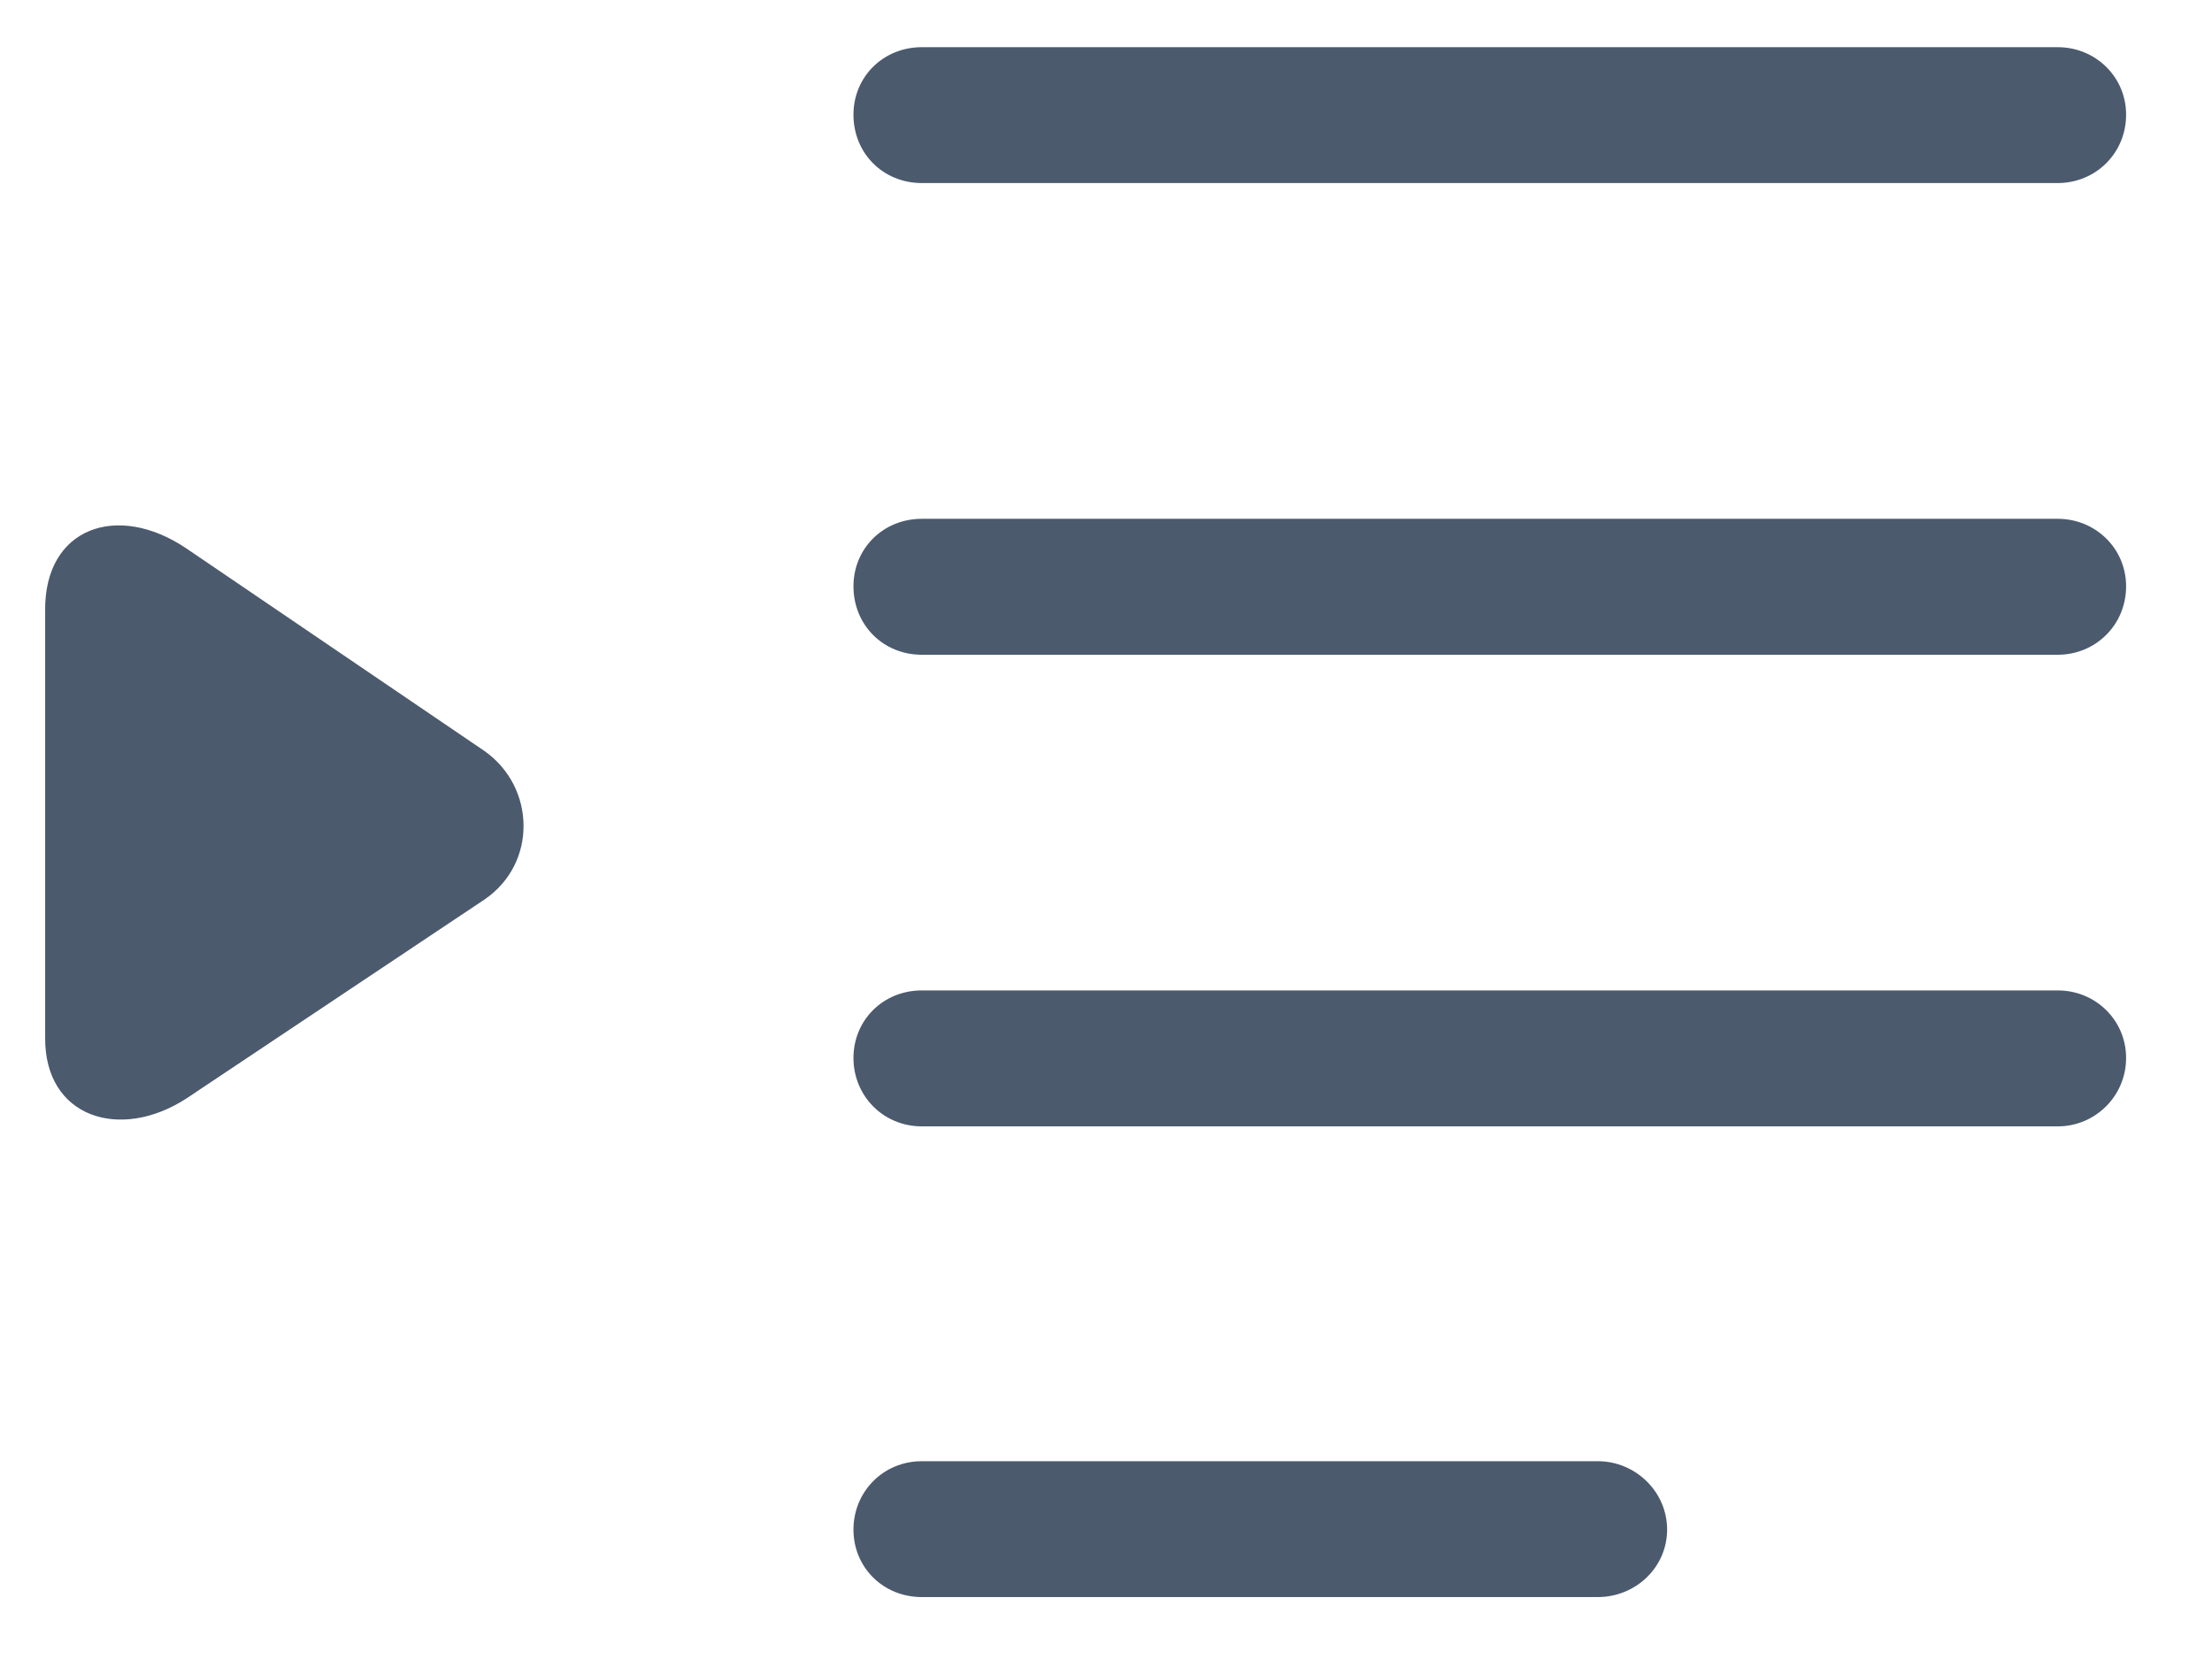 <svg width="24" height="18" viewBox="0 0 24 18" fill="none" xmlns="http://www.w3.org/2000/svg">
<path d="M10.002 1.986H22.326C22.736 1.986 23.068 1.664 23.068 1.244C23.068 0.834 22.736 0.512 22.326 0.512H10.002C9.582 0.512 9.26 0.834 9.26 1.244C9.26 1.664 9.582 1.986 10.002 1.986ZM10.002 7.104H22.326C22.736 7.104 23.068 6.781 23.068 6.361C23.068 5.951 22.736 5.629 22.326 5.629H10.002C9.582 5.629 9.26 5.951 9.26 6.361C9.26 6.781 9.582 7.104 10.002 7.104ZM2.023 11.918L5.256 9.76C5.832 9.369 5.812 8.539 5.256 8.148L2.023 5.951C1.271 5.443 0.48 5.727 0.49 6.625V11.254C0.48 12.123 1.301 12.387 2.023 11.918ZM10.002 12.221H22.326C22.736 12.221 23.068 11.889 23.068 11.479C23.068 11.068 22.736 10.746 22.326 10.746H10.002C9.582 10.746 9.26 11.068 9.26 11.479C9.26 11.889 9.582 12.221 10.002 12.221ZM10.002 17.328H17.336C17.746 17.328 18.088 17.006 18.088 16.596C18.088 16.186 17.746 15.854 17.336 15.854H10.002C9.582 15.854 9.26 16.186 9.26 16.596C9.26 17.006 9.582 17.328 10.002 17.328Z" fill="#4B5A6D"/>
</svg>
